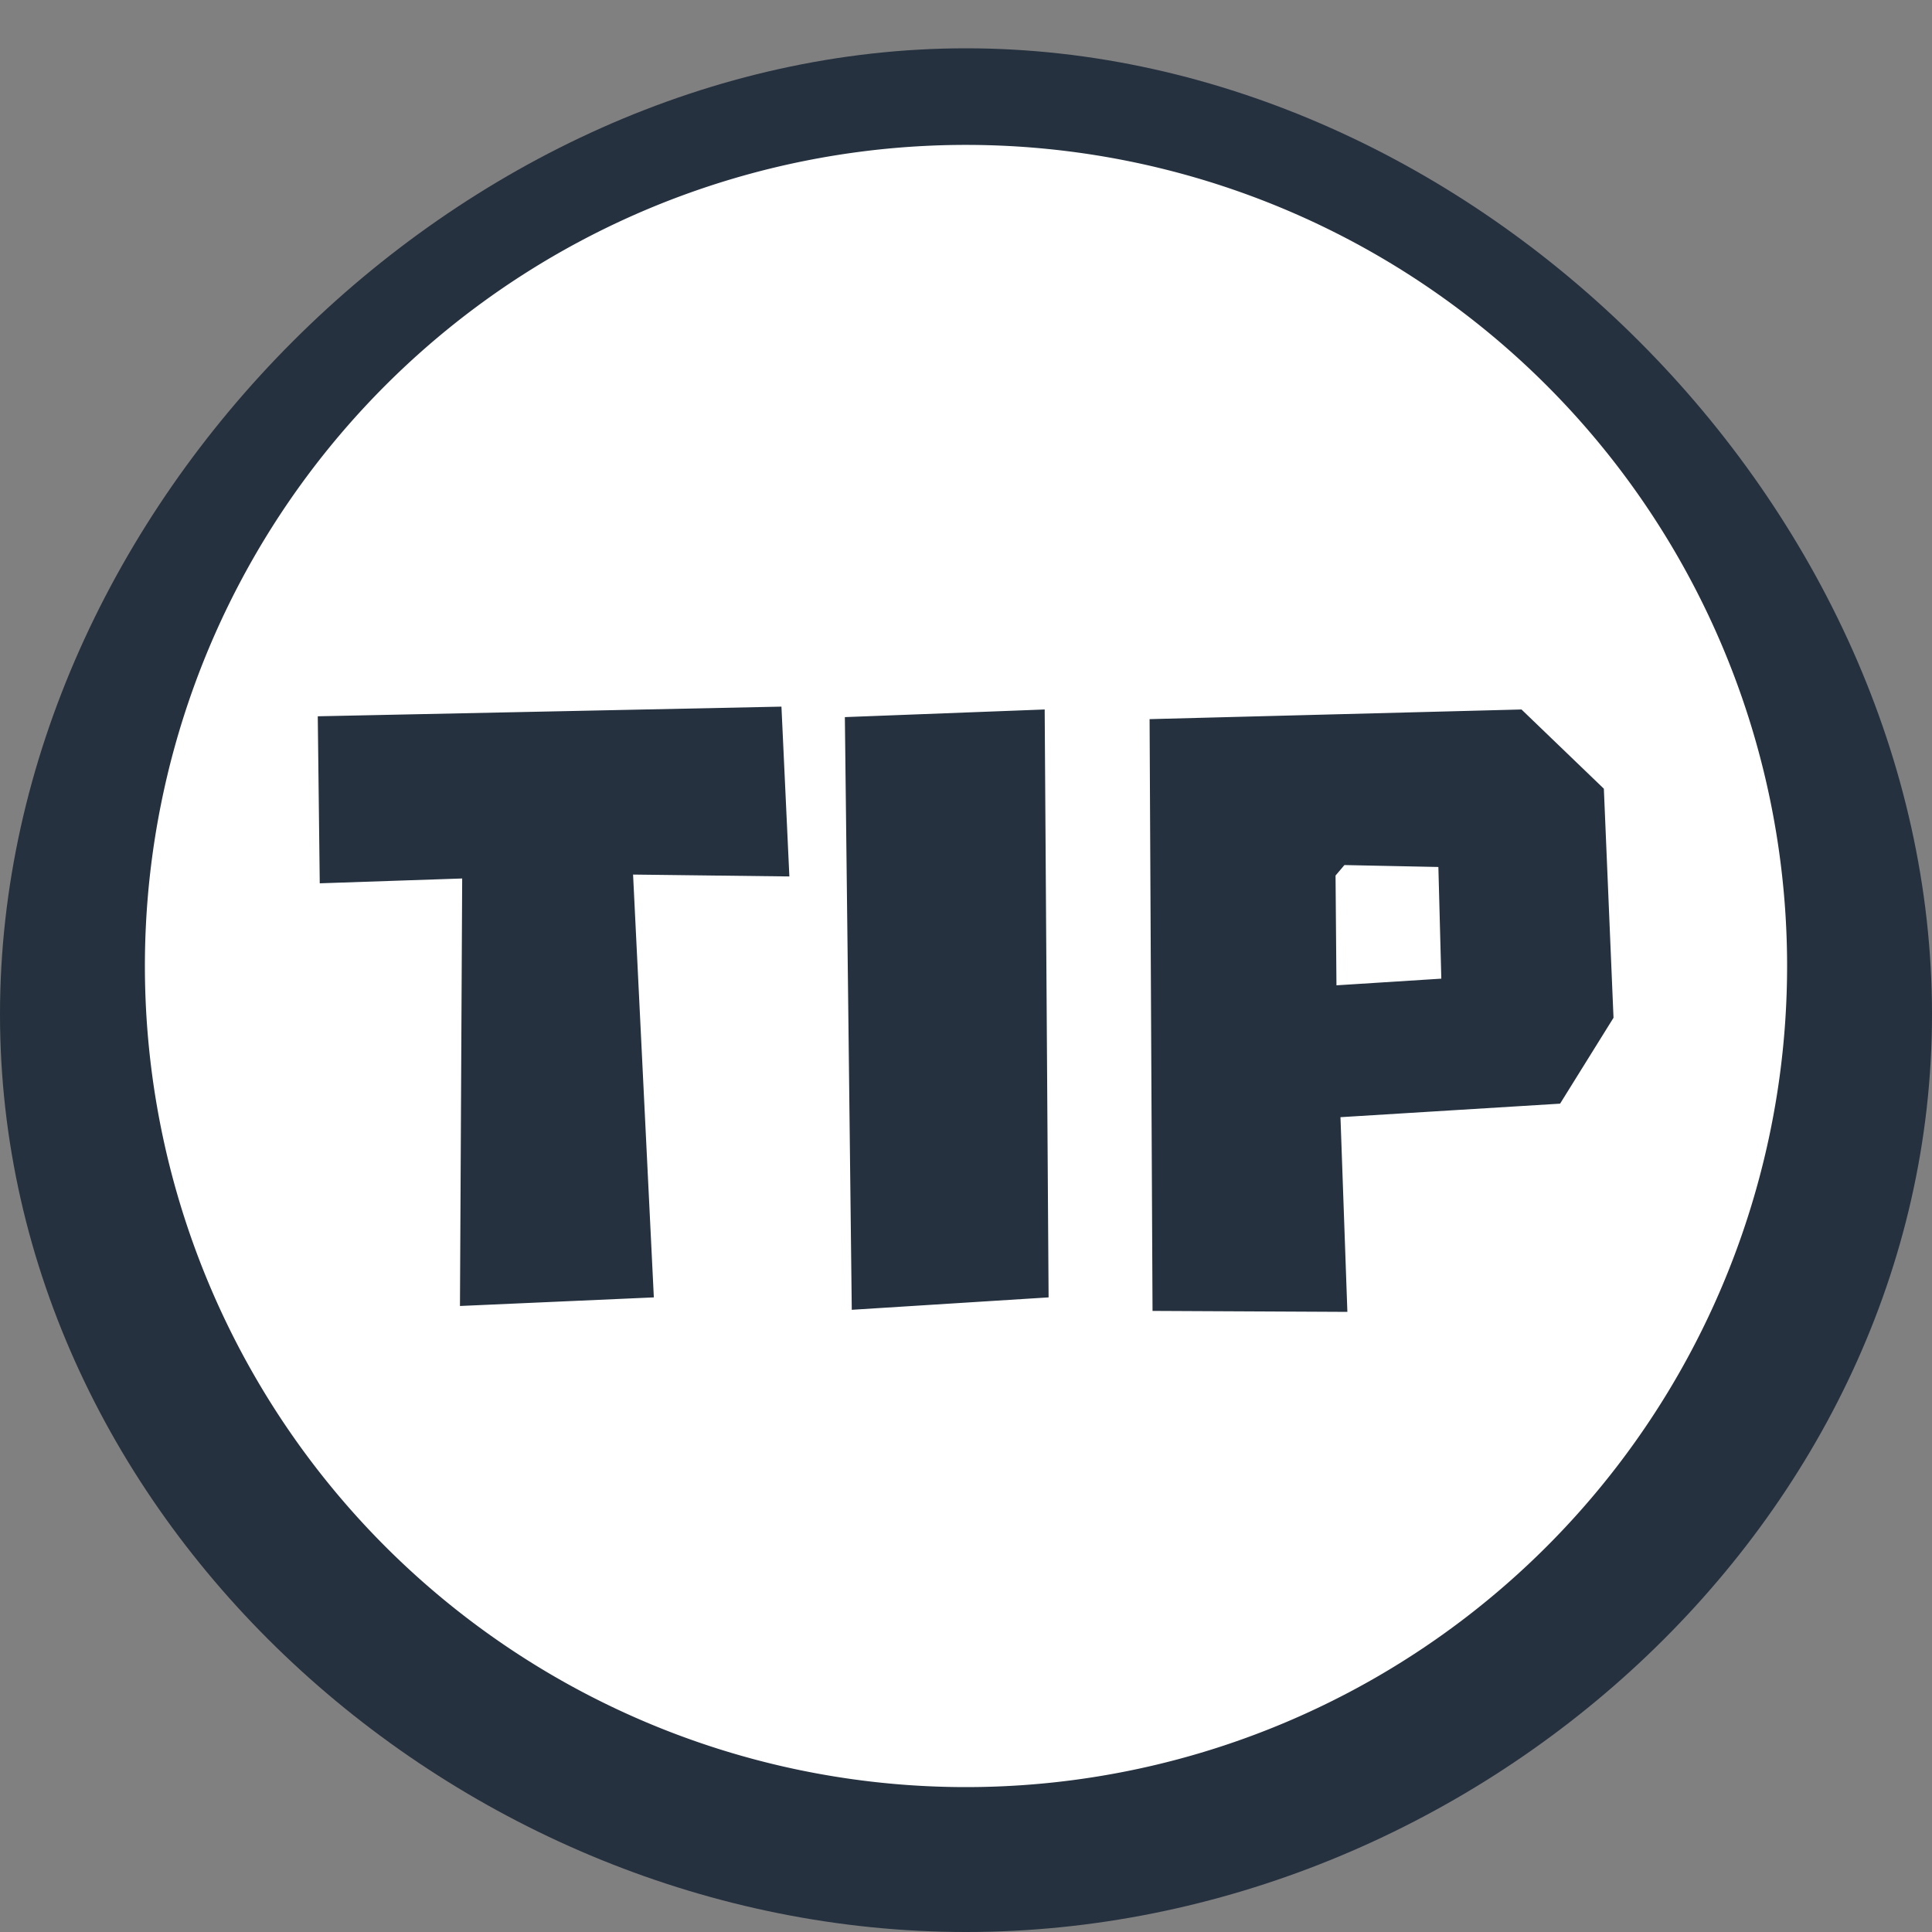 <svg xmlns="http://www.w3.org/2000/svg" width="40" height="40" viewBox="0 0 40 40">
  <rect x="0" y="0" width="40" height="40" fill="#808080" stroke="none"/>
  <defs>
    <style>
      .cls-1 {
        fill: #07172a;
        opacity: 0.75;
      }

      .cls-1, .cls-2 {
        fill-rule: evenodd;
      }

      .cls-2 {
        fill: #fff;
      }
    </style>
  </defs>
  <path id="icon_tip" class="cls-1" d="M20,40C9.507,40,0,31.493,0,21S9.507,1,20,1s20,9.507,20,20S30.493,40,20,40Z"/>
  <path id="icon_tip_copy" data-name="icon_tip copy" class="cls-2" d="M20,37A17,17,0,1,1,37,20,17,17,0,0,1,20,37ZM16.179,14.63l-9.6.2,0.041,3.458,2.949-.1L9.523,27.039l4.014-.178-0.43-8.754,3.236,0.039Zm5.45,0.059-4.137.158,0.143,12.271,4.075-.257Zm9.872,0-7.7.2,0.061,12.252,4.034,0.02-0.143-4.031L32.3,22.85l1.106-1.778-0.2-4.743Zm-3.85,3.438,0.184-.217,1.945,0.04,0.061,2.312-2.171.138Z"/>
</svg>
